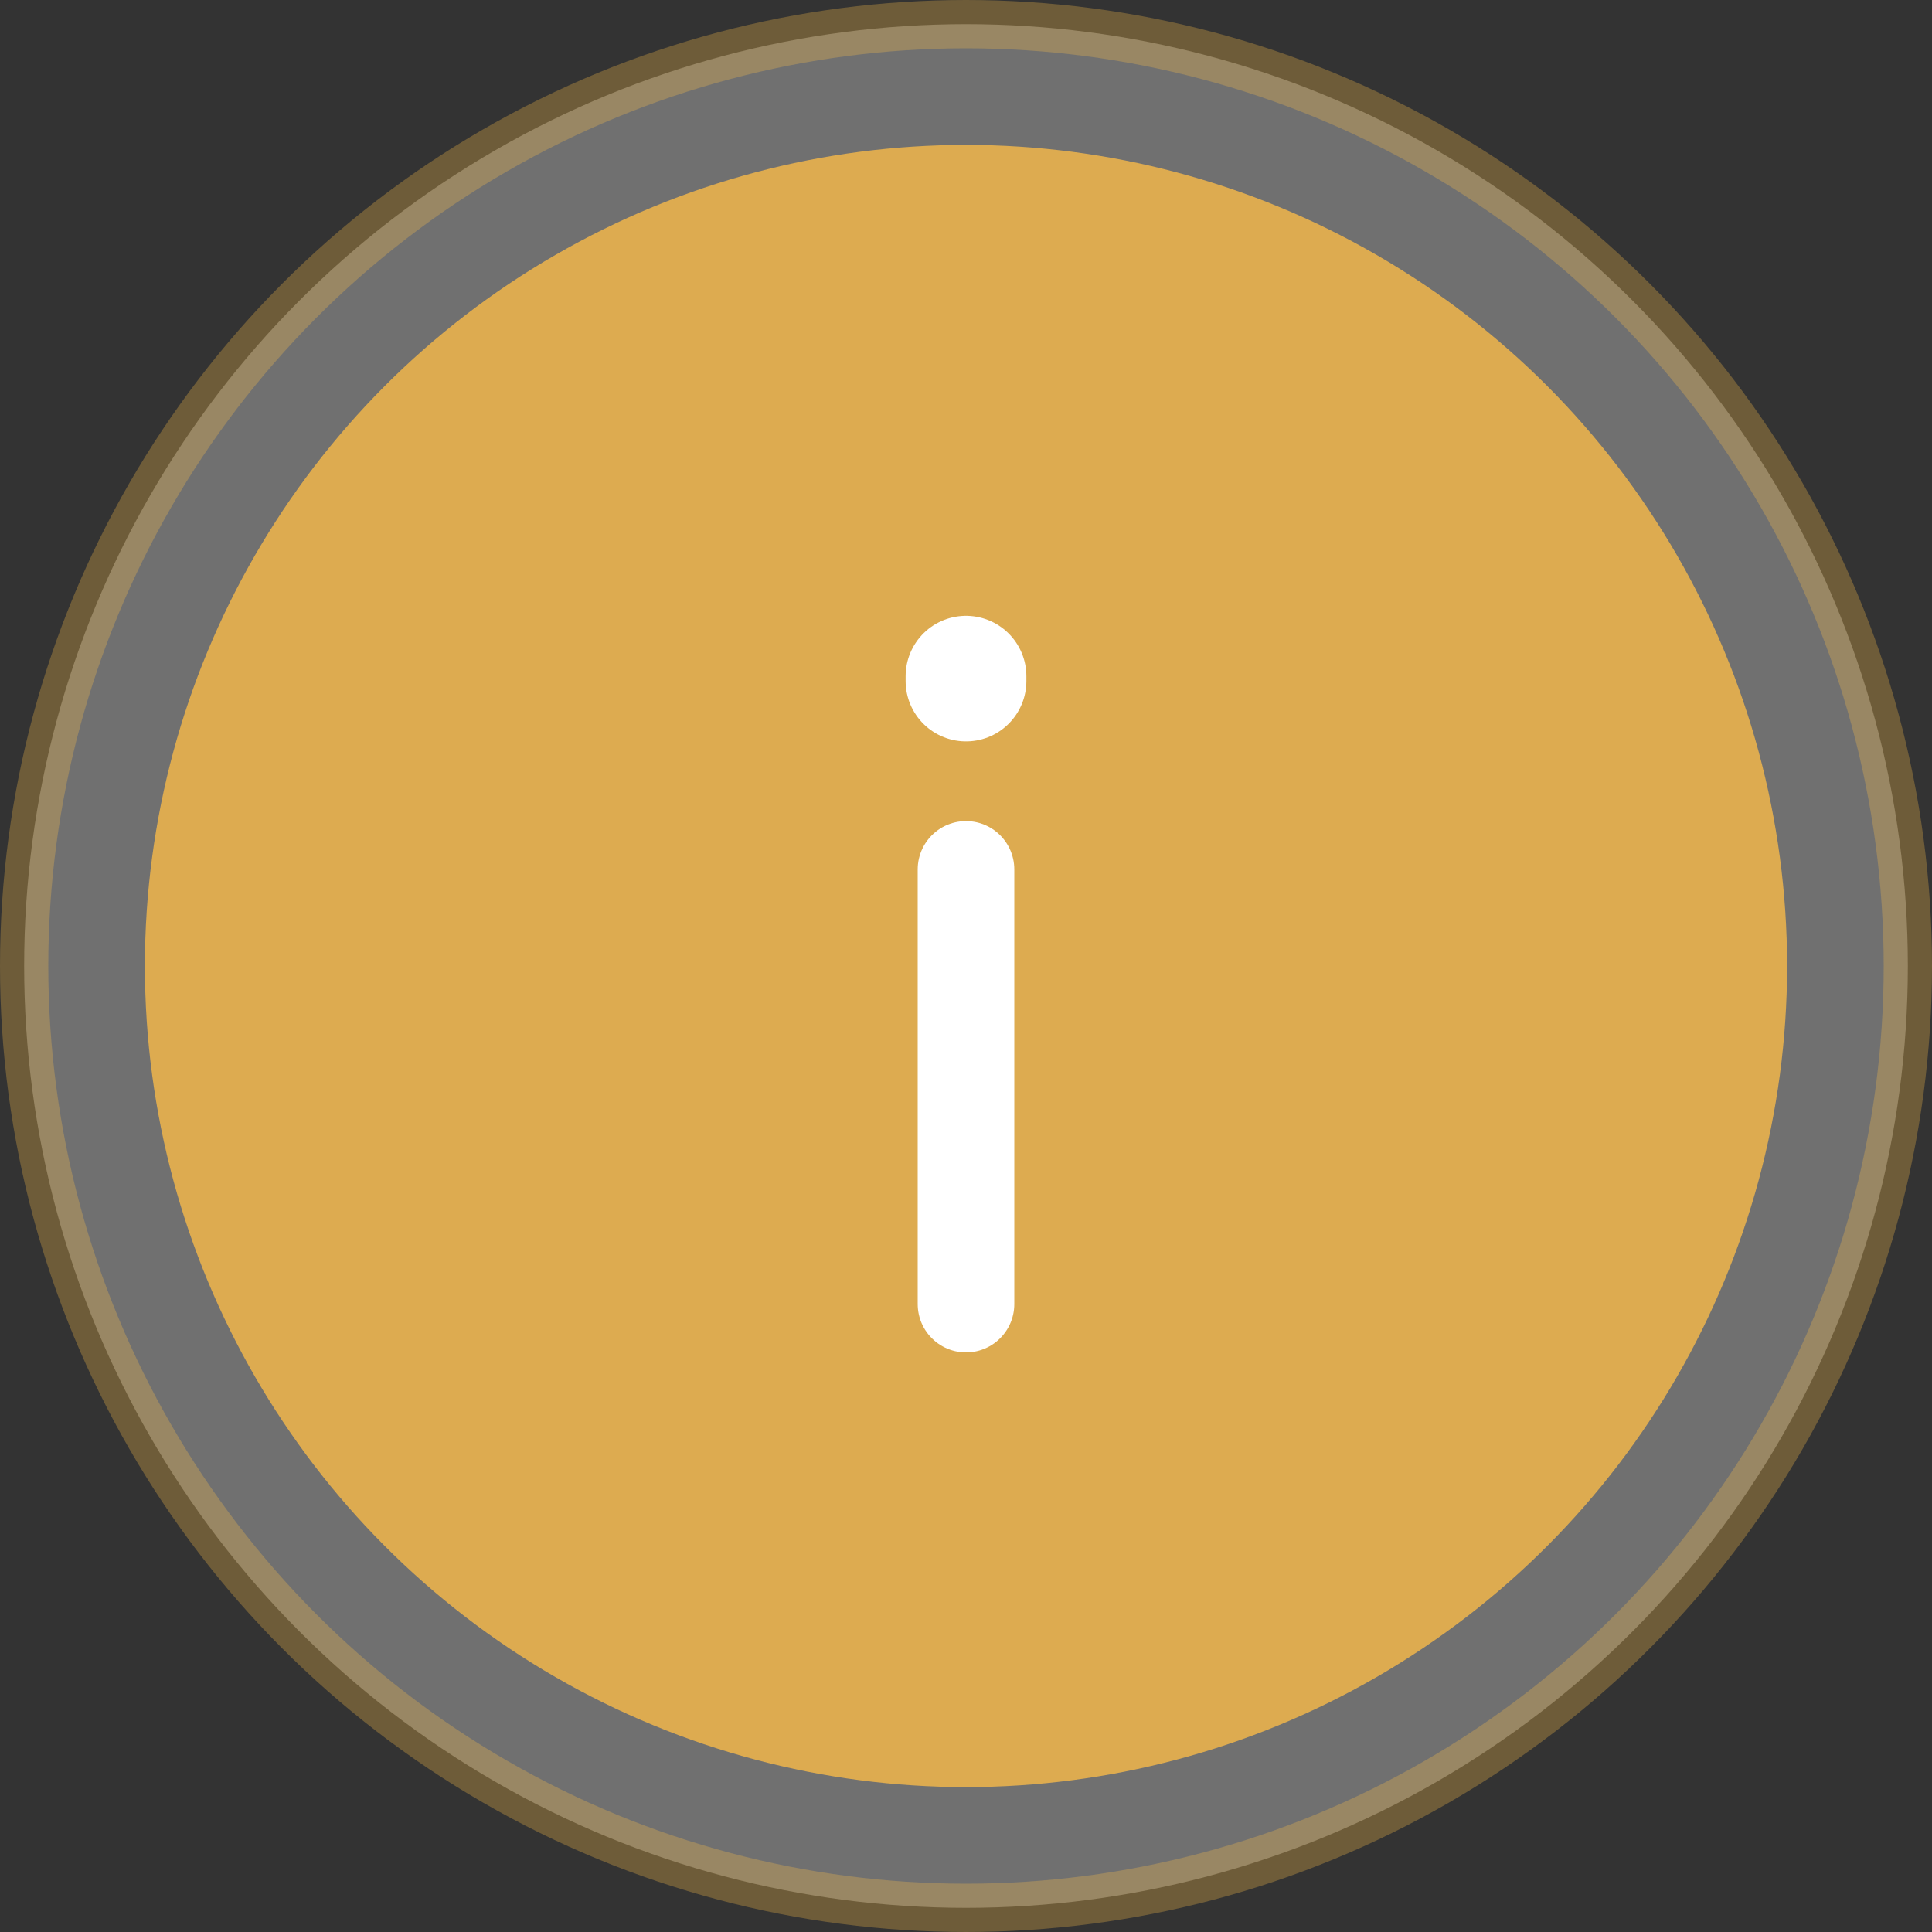 <svg viewBox="0 0 40 40" fill="none" xmlns="http://www.w3.org/2000/svg">
    <rect x="0" y="0" width="40" height="40" fill="#333333" stroke="none"/>
    <circle opacity="0.3" cx="20" cy="20" r="19.5" fill="white" stroke="#F9BA49"/>
    <circle opacity="0.8" cx="20" cy="20" r="17" fill="#F9BA49"/>
    <path d="M20 18L20 27" stroke="white" stroke-width="2" stroke-linecap="round" stroke-linejoin="round"/>
    <path d="M20 14L20 14.1" stroke="white" stroke-width="2.5" stroke-linecap="round" stroke-linejoin="round"/>
</svg>
